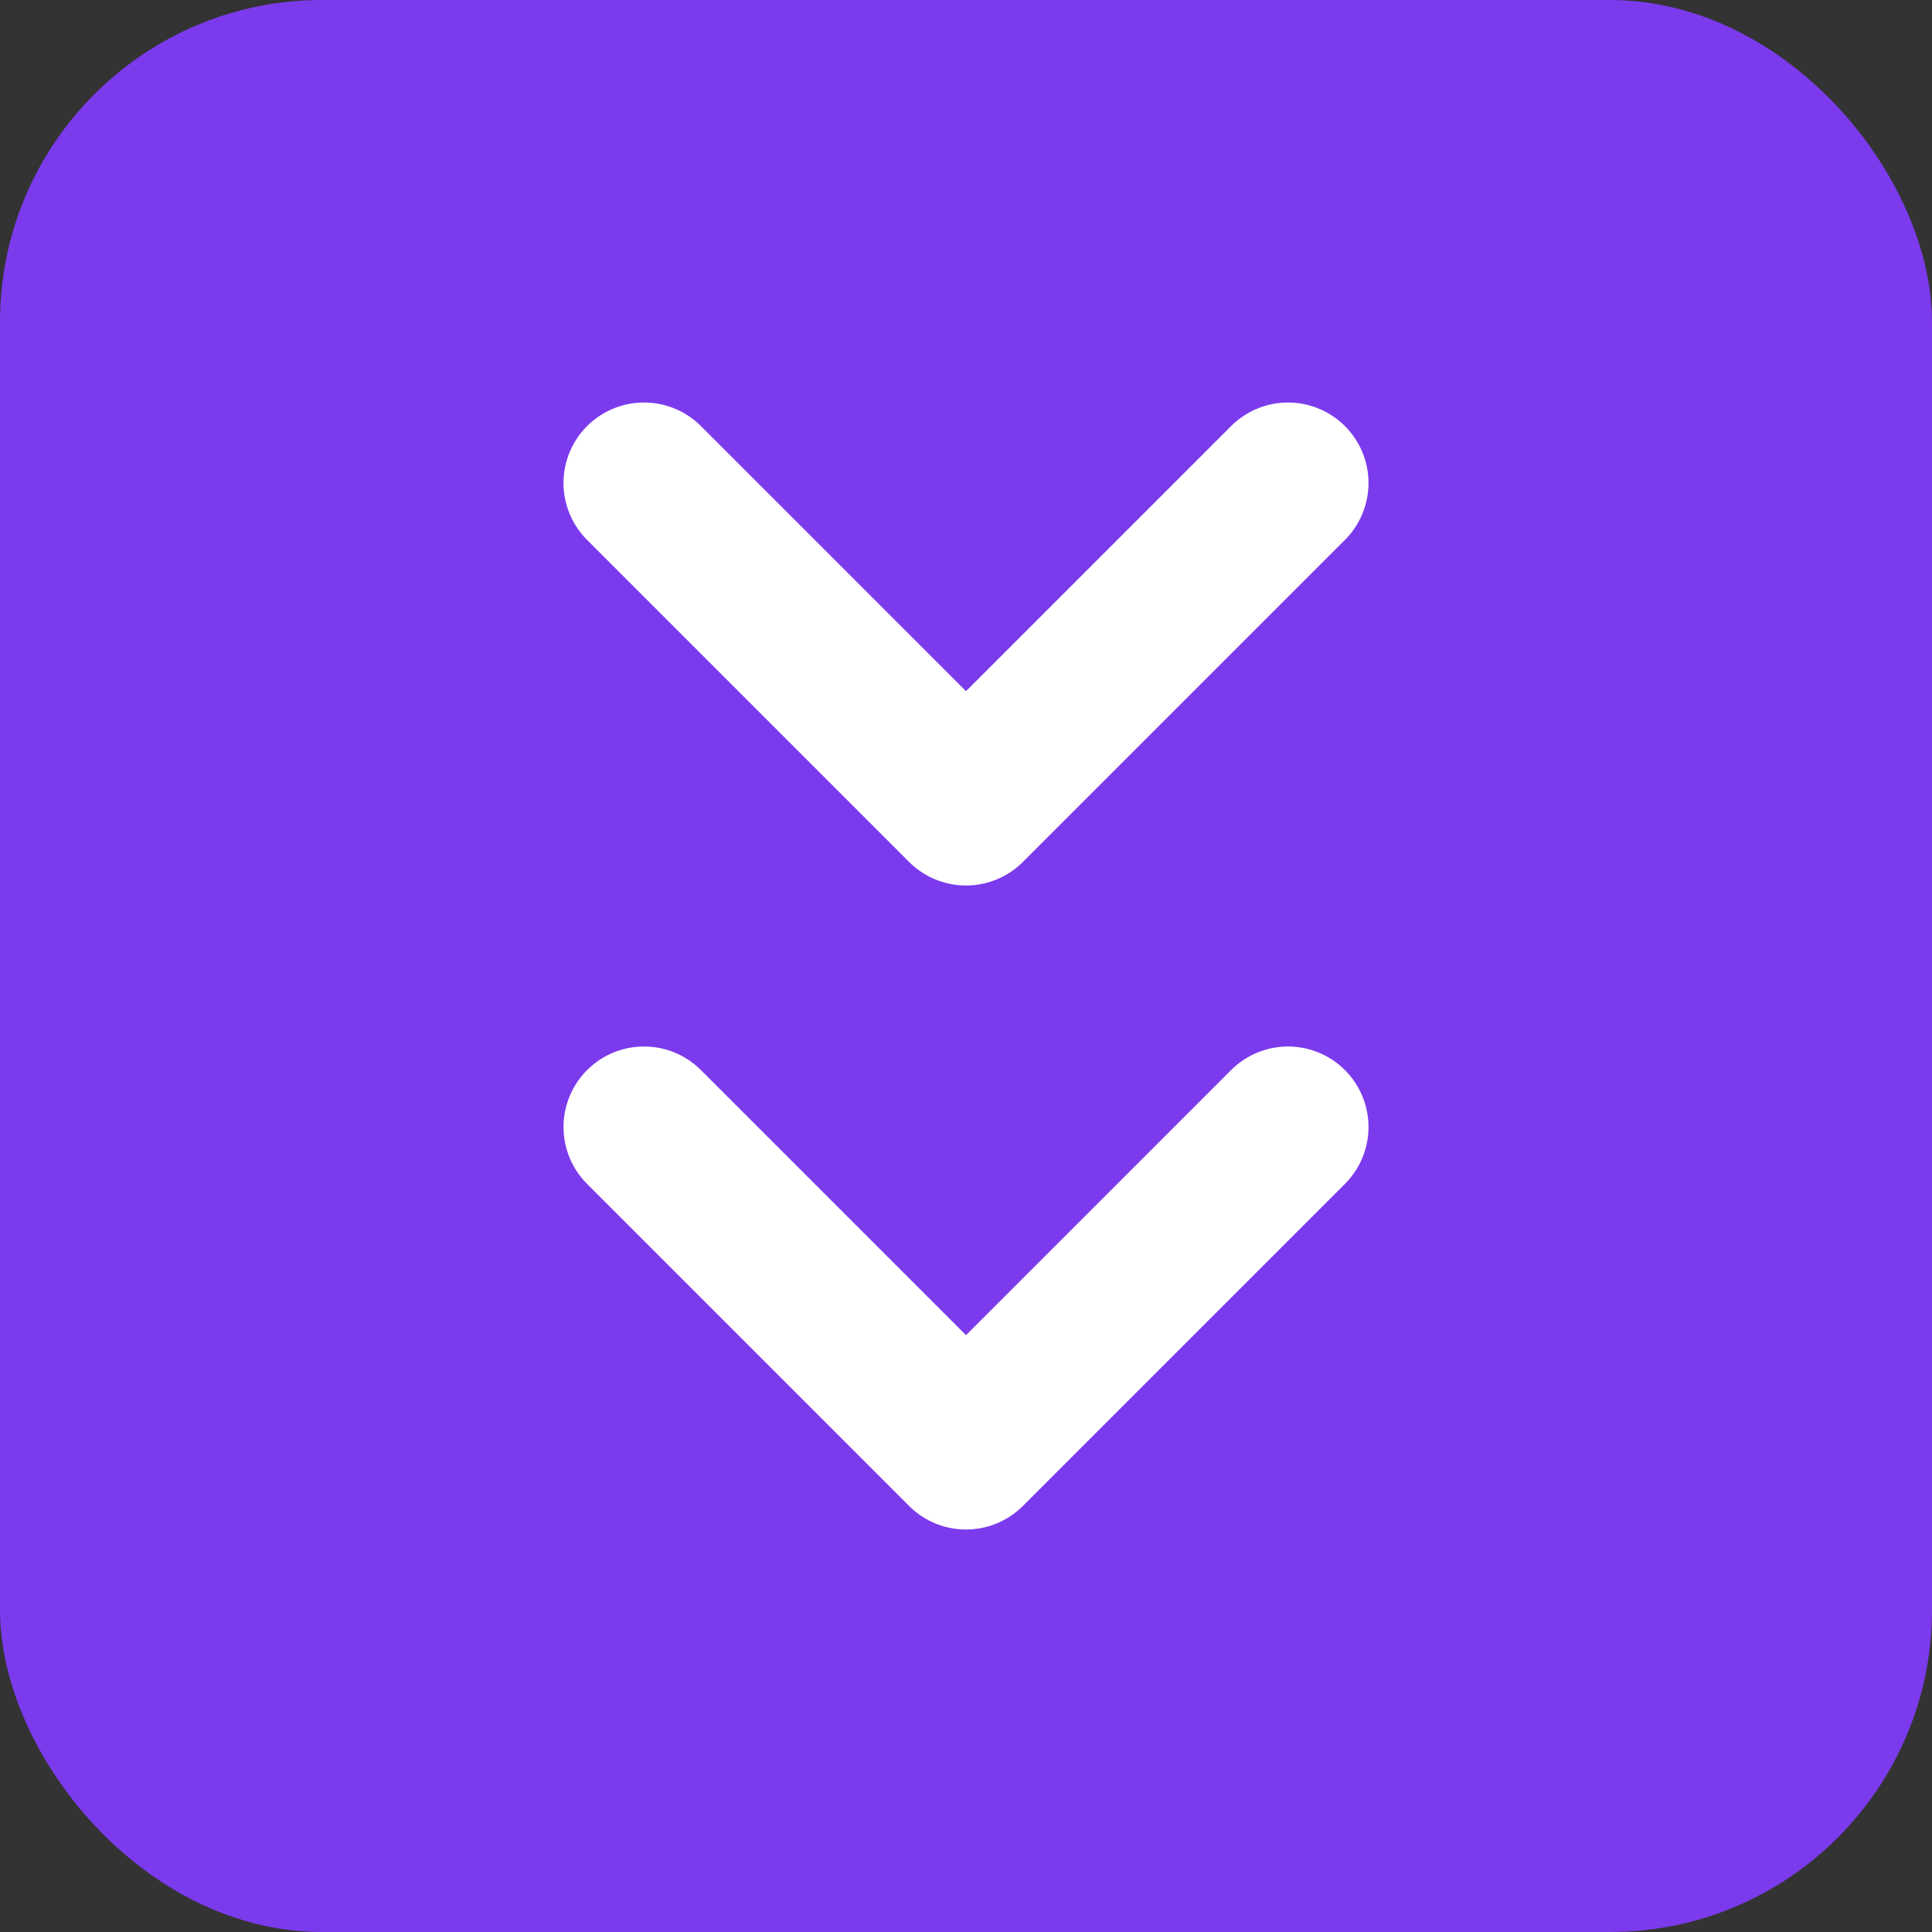 <svg width="24" height="24" viewBox="0 0 24 24" fill="none" xmlns="http://www.w3.org/2000/svg">
<rect x="0" y="0" width="24" height="24" fill="#333333" stroke="none"/>
<rect width="24" height="24" rx="4" fill="#7C3AED"/>
<path d="M8 6l4 4 4-4" stroke="white" stroke-width="2" stroke-linecap="round" stroke-linejoin="round"/>
<path d="M8 14l4 4 4-4" stroke="white" stroke-width="2" stroke-linecap="round" stroke-linejoin="round"/>
</svg>
